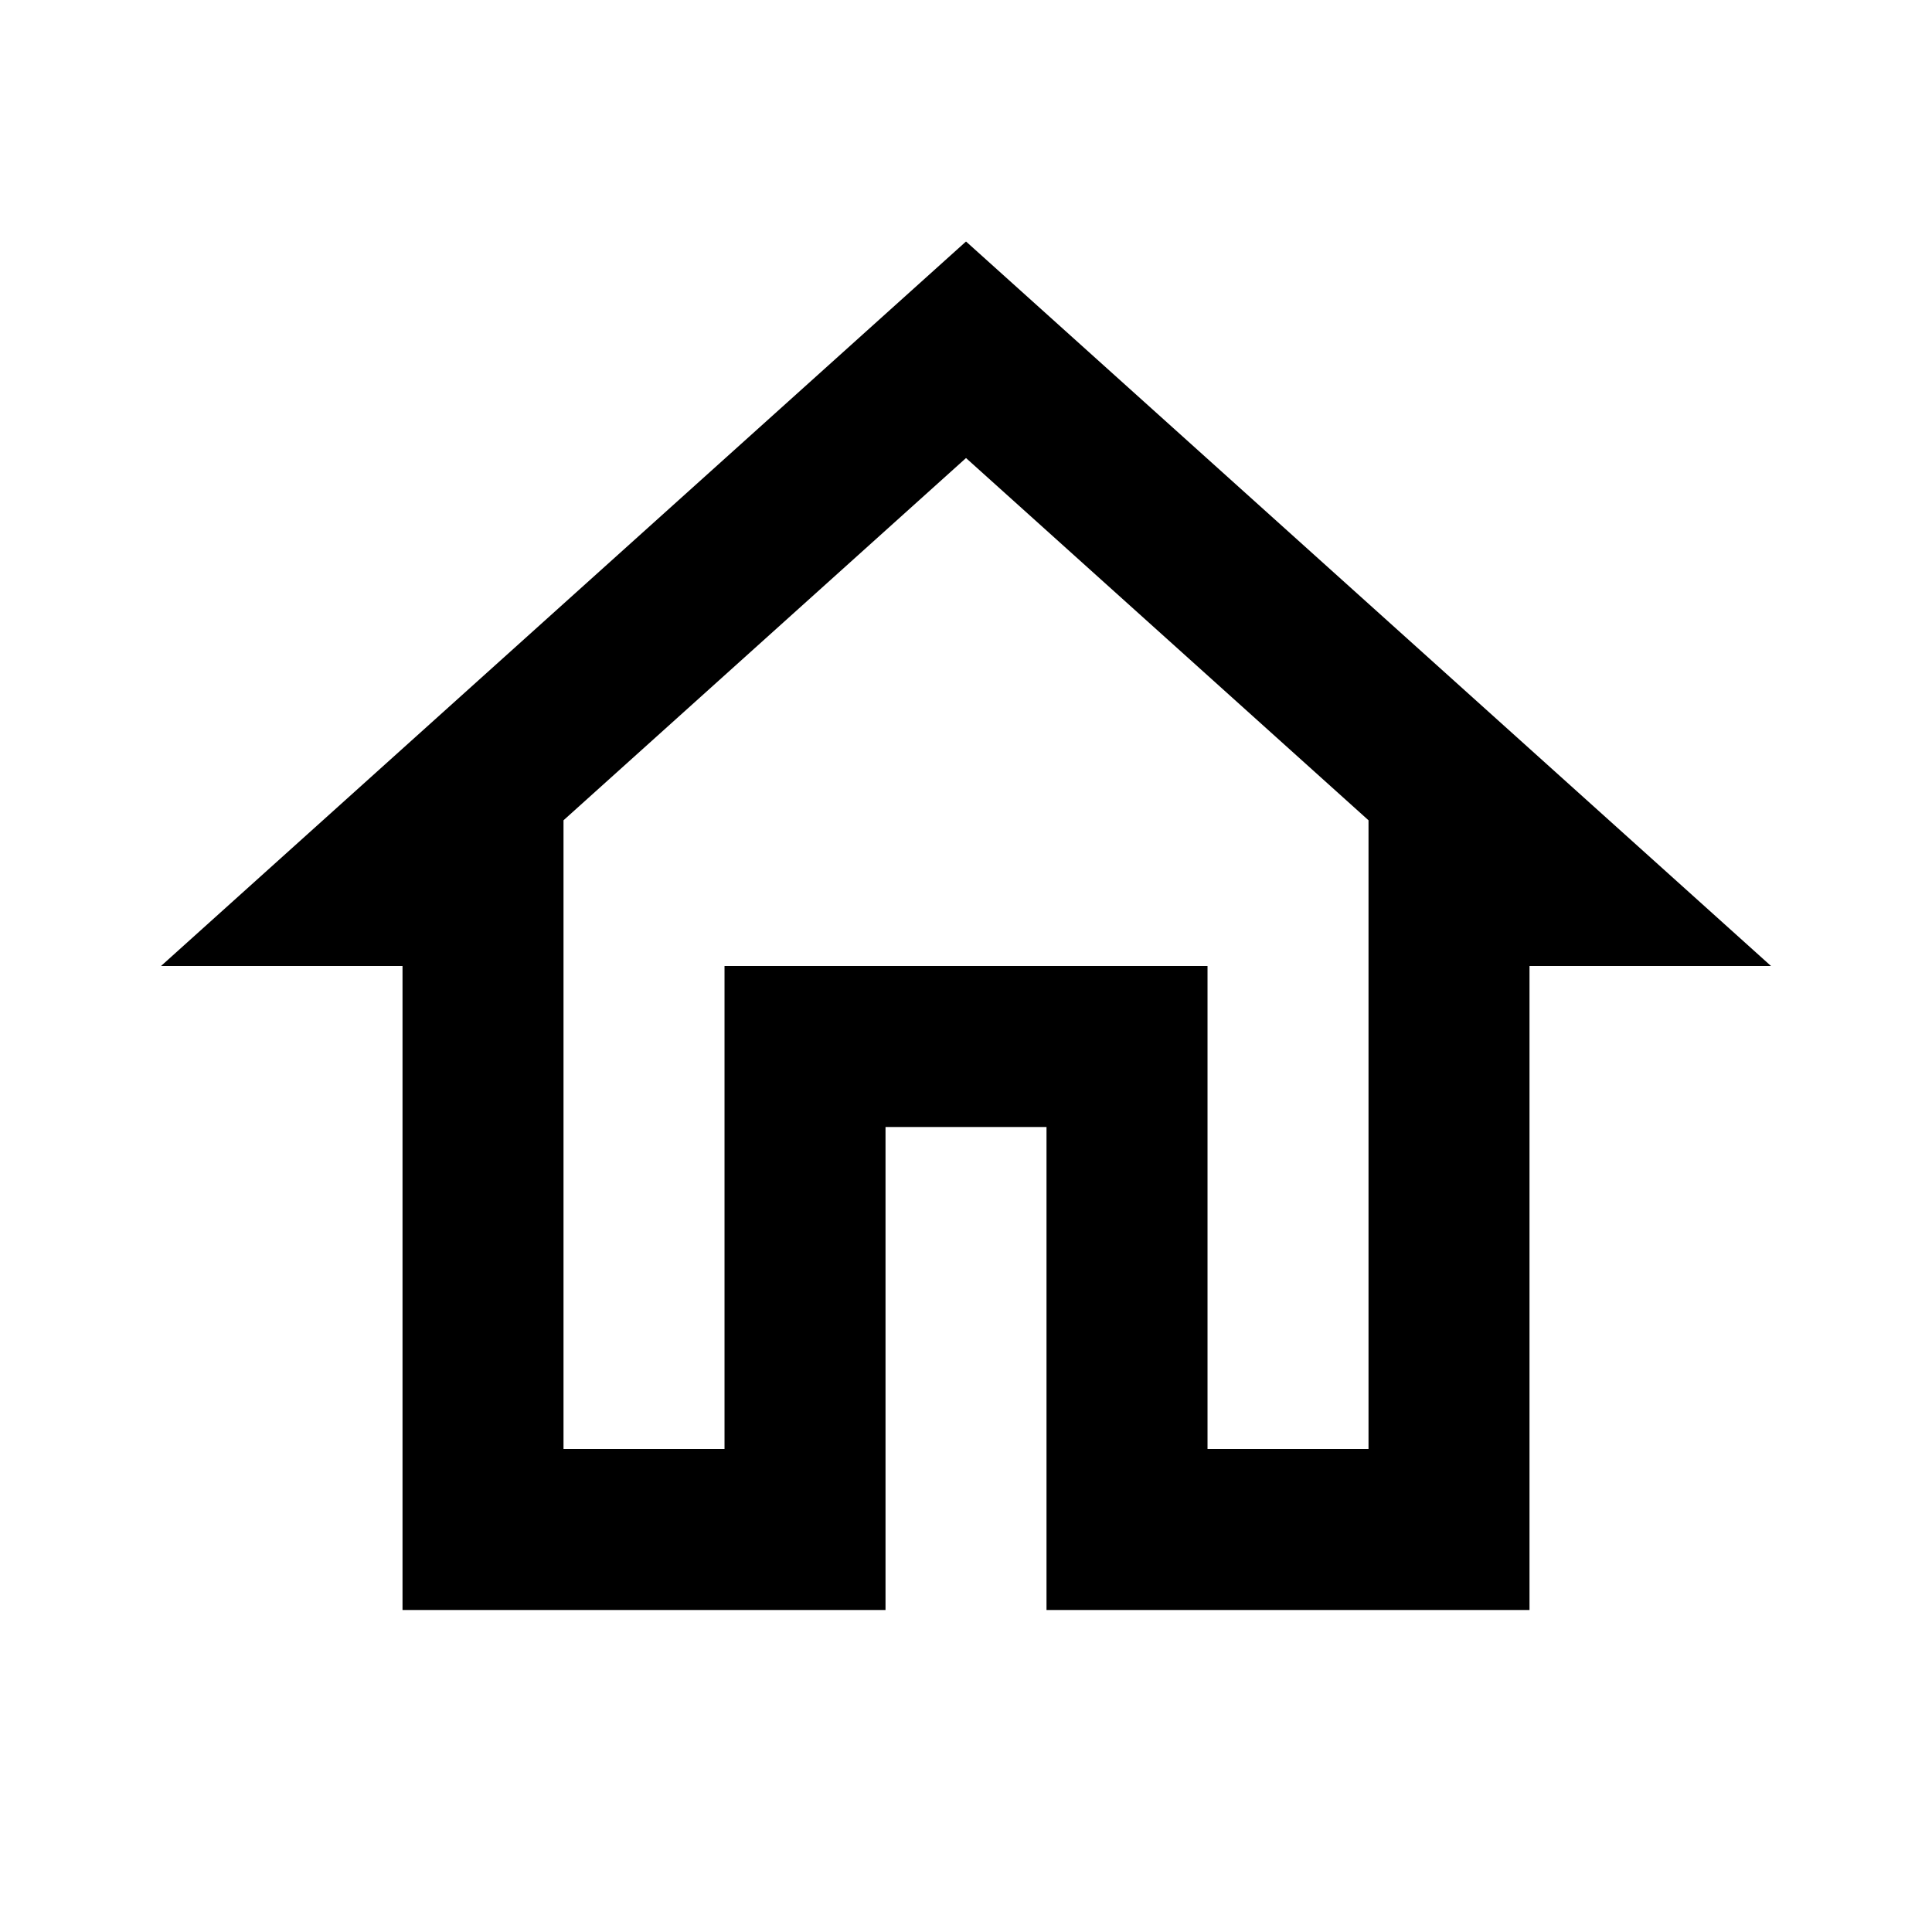 <svg width="100" height="100" viewBox="0 0 100 100" fill="none" xmlns="http://www.w3.org/2000/svg">
<path d="M50.001 23.708L70.834 42.458V75H62.501V50H37.501V75H29.167V42.458L50.001 23.708ZM50.001 12.5L8.334 50H20.834V83.333H45.834V58.333H54.167V83.333H79.167V50H91.667L50.001 12.5Z" fill="black"/>
</svg>
